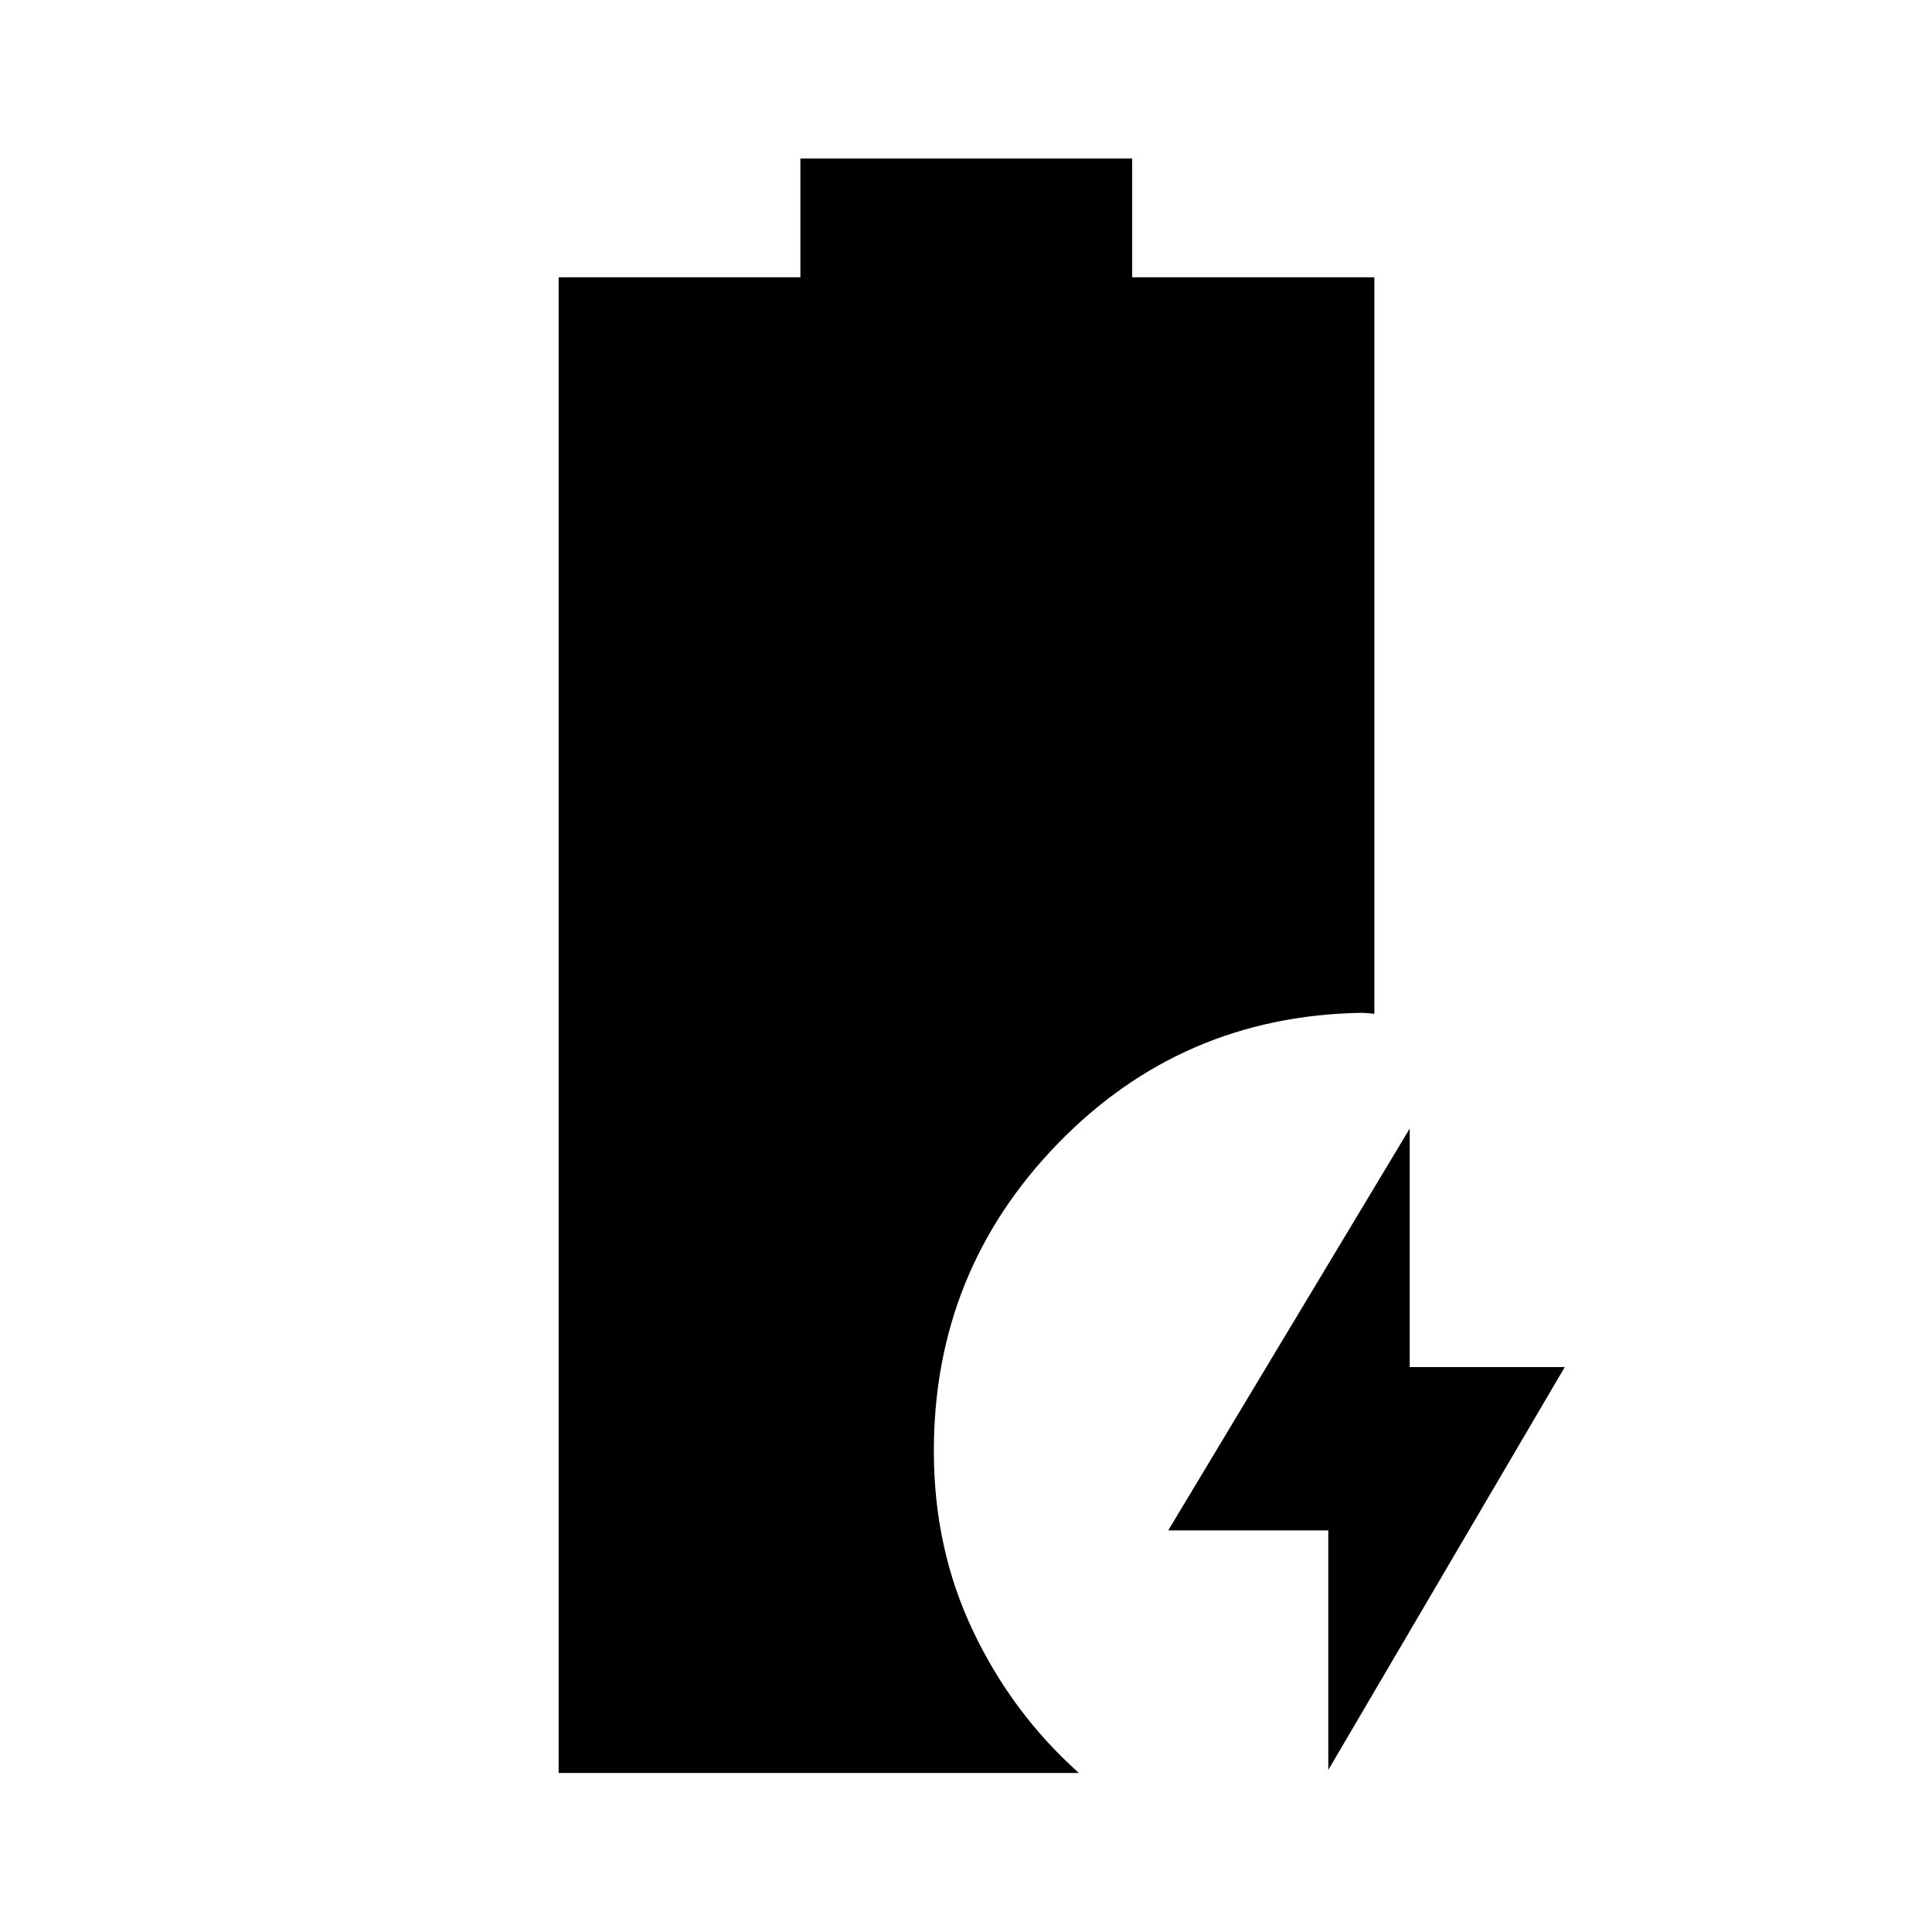 <svg xmlns="http://www.w3.org/2000/svg" height="48" viewBox="0 -960 960 960" width="48"><path d="M660.02-80.52v-119.02h-79.54l120-199.68v118.52h77.04L660.02-80.52Zm-382.43 1.5v-743.2h120.13v-59h164.85v59h120.34v365.98q-1.91-.24-3.58-.36-1.68-.12-3.59-.12-88.87 1.76-150.29 65.15-61.43 63.38-61.43 152.57 0 48.51 19.5 89.49t52.59 70.49H277.59Z"/></svg>